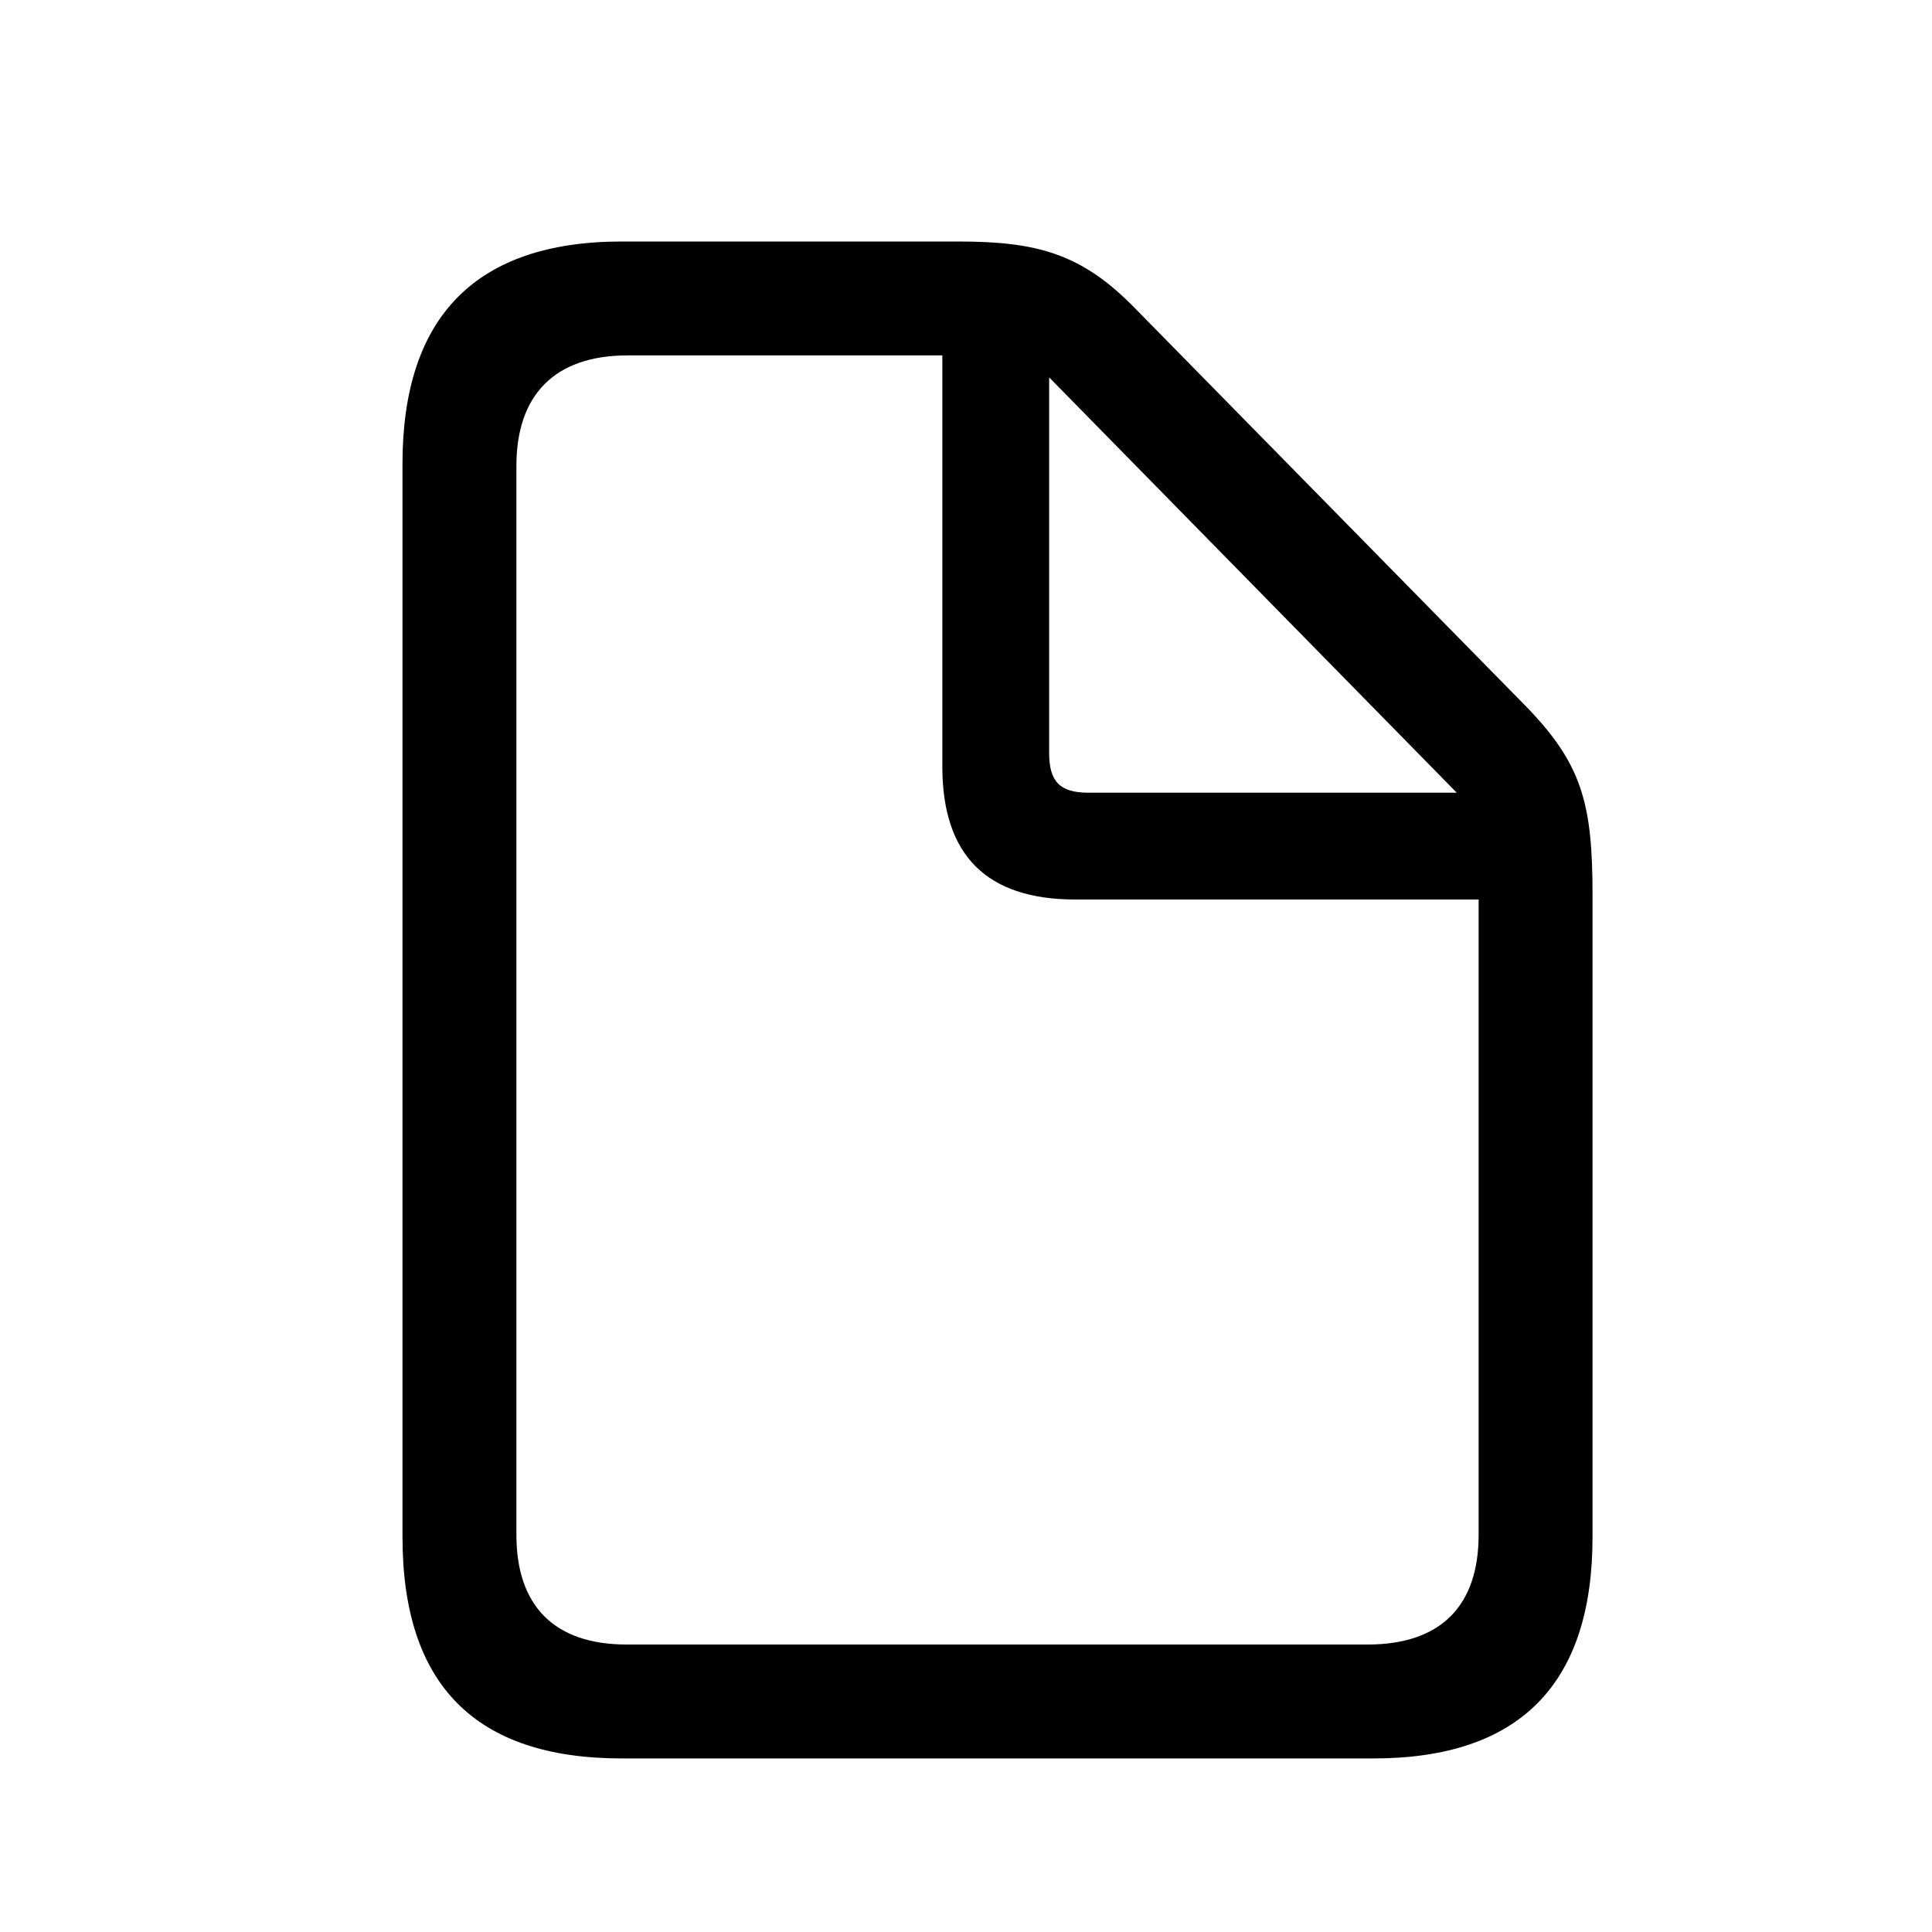 <svg width="24" height="24" viewBox="0 0 24 24" fill="none" xmlns="http://www.w3.org/2000/svg">
<path d="M7.725 21.844H17.059C18.878 21.844 19.783 20.921 19.783 19.093V11.112C19.783 9.979 19.651 9.486 18.948 8.766L14.105 3.835C13.438 3.149 12.884 3 11.899 3H7.725C5.914 3 5 3.932 5 5.76V19.093C5 20.93 5.905 21.844 7.725 21.844ZM7.786 20.429C6.881 20.429 6.415 19.945 6.415 19.066V5.786C6.415 4.916 6.881 4.415 7.795 4.415H11.706V9.521C11.706 10.629 12.26 11.174 13.358 11.174H18.368V19.066C18.368 19.945 17.902 20.429 16.988 20.429H7.786ZM13.517 9.847C13.165 9.847 13.033 9.706 13.033 9.354V4.688L18.096 9.847H13.517Z" fill="black"/>
</svg>
